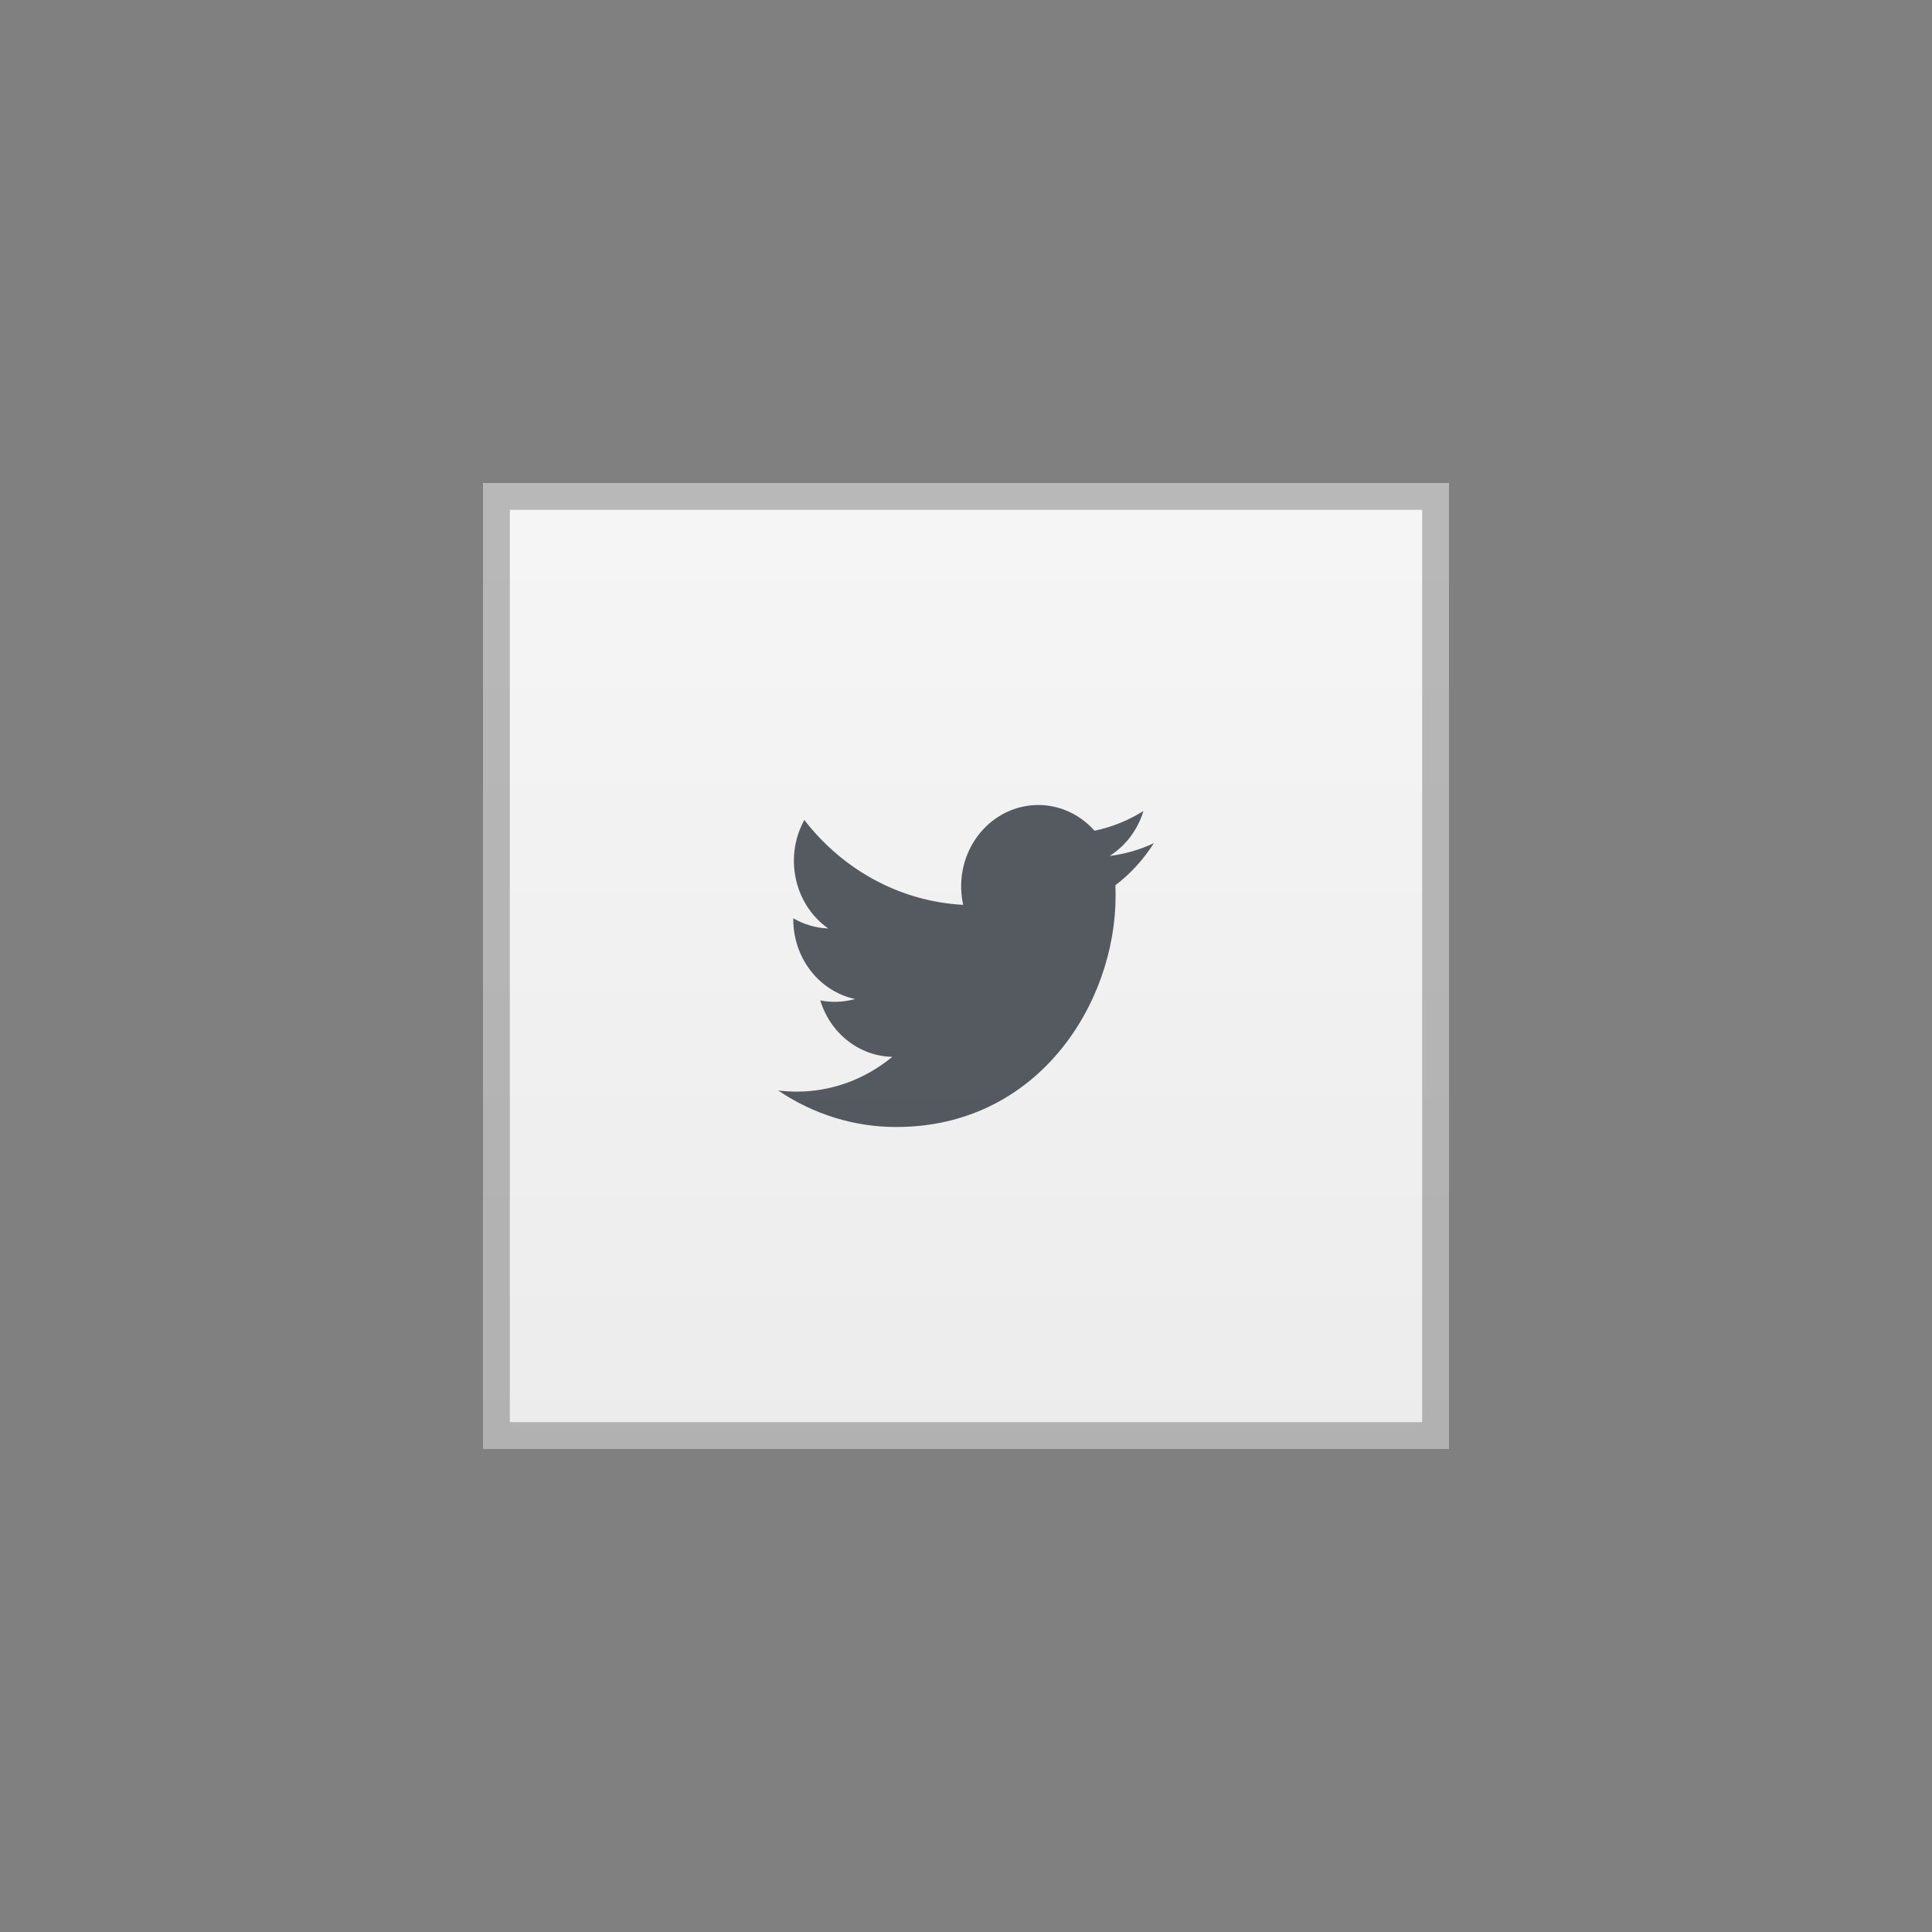 <svg width="72" height="72" viewBox="0 0 72 72" fill="none"
  xmlns="http://www.w3.org/2000/svg">
  <rect x="0" y="0" width="72" height="72" fill="#808080" stroke="none"/>
  <rect x="18" y="18" width="36" height="36" fill="white" fill-opacity="0.85"/>
  <rect x="18" y="18" width="36" height="36" fill="url(#paint0_linear_1186_76842)" fill-opacity="0.5"/>
  <rect x="18.5" y="18.5" width="35" height="35" stroke="black" stroke-opacity="0.25"/>
  <path d="M43 31.423C42.485 31.664 41.932 31.826 41.351 31.9C41.951 31.521 42.399 30.926 42.613 30.224C42.05 30.577 41.433 30.825 40.79 30.959C40.357 30.472 39.784 30.149 39.16 30.04C38.535 29.932 37.894 30.044 37.336 30.359C36.778 30.674 36.335 31.174 36.074 31.782C35.813 32.39 35.751 33.072 35.895 33.721C34.753 33.661 33.636 33.348 32.616 32.803C31.596 32.258 30.696 31.492 29.975 30.557C29.728 31.005 29.586 31.526 29.586 32.079C29.586 32.578 29.703 33.069 29.925 33.509C30.148 33.949 30.471 34.324 30.864 34.6C30.408 34.585 29.962 34.455 29.563 34.221V34.261C29.563 34.96 29.792 35.638 30.212 36.179C30.632 36.72 31.217 37.092 31.867 37.23C31.444 37.351 31 37.369 30.57 37.282C30.753 37.884 31.11 38.41 31.592 38.787C32.073 39.164 32.654 39.373 33.253 39.385C32.236 40.227 30.979 40.684 29.686 40.682C29.456 40.682 29.228 40.667 29 40.639C30.313 41.529 31.841 42.002 33.402 42C38.686 42 41.575 37.386 41.575 33.383C41.575 33.254 41.572 33.122 41.566 32.992C42.128 32.564 42.613 32.033 42.999 31.425L43 31.423Z" fill="#121A21" fill-opacity="0.7"/>
  <defs>
    <linearGradient id="paint0_linear_1186_76842" x1="36" y1="18" x2="36" y2="54" gradientUnits="userSpaceOnUse">
      <stop stop-color="white"/>
      <stop offset="1" stop-color="white" stop-opacity="0"/>
    </linearGradient>
  </defs>
</svg>
